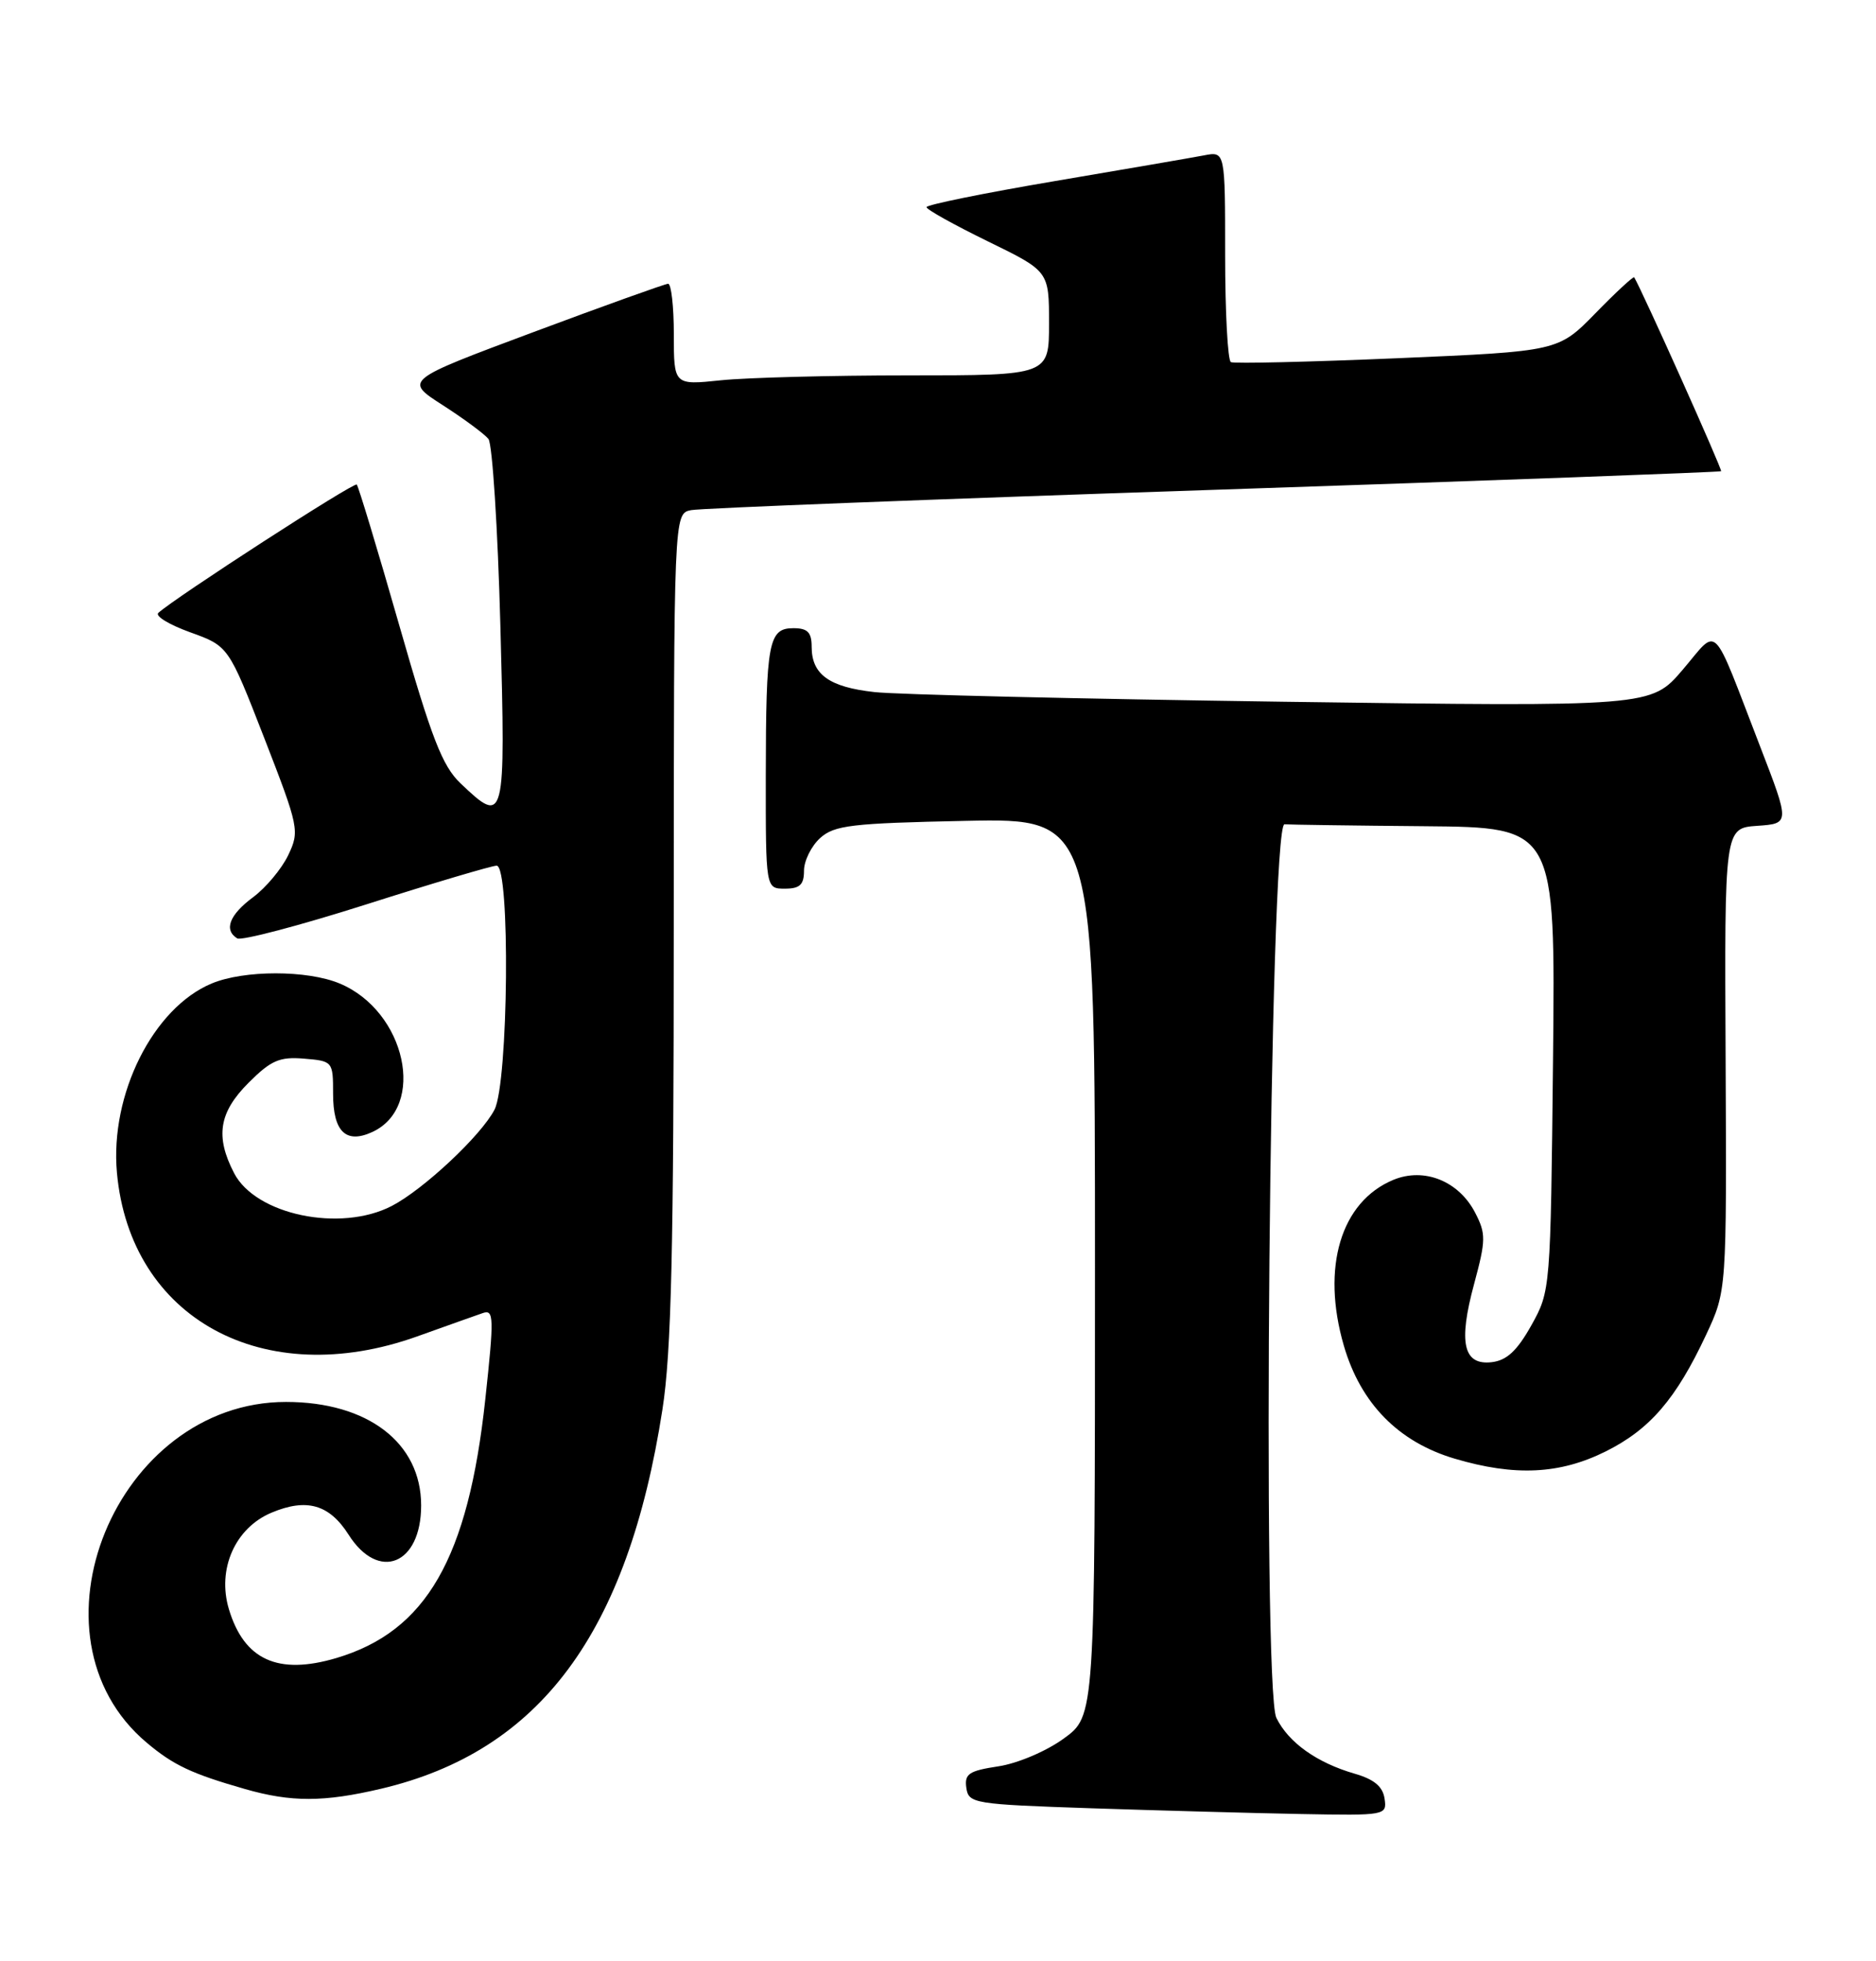 <?xml version="1.0" encoding="UTF-8" standalone="no"?>
<!DOCTYPE svg PUBLIC "-//W3C//DTD SVG 1.1//EN" "http://www.w3.org/Graphics/SVG/1.1/DTD/svg11.dtd" >
<svg xmlns="http://www.w3.org/2000/svg" xmlns:xlink="http://www.w3.org/1999/xlink" version="1.1" viewBox="0 0 245 256">
 <g >
 <path fill="currentColor"
d=" M 180.82 234.78 C 180.59 233.21 179.46 232.26 176.93 231.53 C 171.98 230.10 168.28 227.47 166.69 224.24 C 164.79 220.39 165.82 107.45 167.75 107.60 C 168.44 107.65 176.68 107.77 186.07 107.85 C 203.13 108.00 203.13 108.00 202.82 138.25 C 202.50 168.42 202.49 168.51 199.99 173.00 C 198.13 176.32 196.78 177.58 194.82 177.81 C 191.10 178.24 190.43 175.28 192.52 167.58 C 194.06 161.87 194.07 161.04 192.65 158.30 C 190.51 154.16 185.99 152.35 181.97 154.01 C 175.10 156.86 172.53 165.44 175.50 175.65 C 177.69 183.19 182.62 188.22 189.96 190.40 C 197.82 192.73 203.71 192.45 209.72 189.45 C 215.47 186.58 218.88 182.63 222.81 174.24 C 225.50 168.50 225.50 168.50 225.36 138.30 C 225.21 108.10 225.21 108.10 229.48 107.80 C 233.75 107.50 233.75 107.50 229.89 97.50 C 223.40 80.71 224.53 81.84 219.74 87.44 C 215.62 92.26 215.62 92.26 167.56 91.60 C 141.13 91.23 117.11 90.67 114.20 90.34 C 108.29 89.69 106.00 88.04 106.00 84.43 C 106.00 82.54 105.47 82.00 103.62 82.00 C 100.37 82.00 100.03 83.80 100.01 101.25 C 100.00 116.00 100.00 116.00 102.50 116.00 C 104.46 116.00 105.00 115.49 105.00 113.65 C 105.00 112.37 105.95 110.45 107.10 109.40 C 108.96 107.72 111.19 107.46 126.10 107.15 C 143.00 106.80 143.00 106.80 143.00 165.39 C 143.00 223.99 143.00 223.99 138.92 226.94 C 136.64 228.60 132.86 230.20 130.36 230.57 C 126.54 231.15 125.94 231.55 126.20 233.37 C 126.49 235.42 127.14 235.52 142.50 236.04 C 151.30 236.33 163.59 236.67 169.82 236.79 C 181.00 237.00 181.14 236.97 180.82 234.78 Z  M 49.77 233.49 C 70.53 228.60 81.98 213.17 86.51 184.00 C 87.68 176.51 87.99 163.14 87.99 120.77 C 88.00 67.04 88.00 67.04 90.25 66.59 C 91.49 66.34 122.20 65.15 158.50 63.94 C 194.80 62.73 224.62 61.63 224.77 61.51 C 224.97 61.35 214.49 37.98 213.42 36.20 C 213.32 36.04 211.04 38.14 208.37 40.88 C 203.50 45.86 203.50 45.86 182.50 46.76 C 170.95 47.25 161.16 47.48 160.75 47.27 C 160.34 47.06 160.00 40.78 160.00 33.32 C 160.00 19.75 160.00 19.75 157.25 20.28 C 155.74 20.57 146.96 22.08 137.75 23.64 C 128.54 25.20 121.00 26.73 121.00 27.04 C 121.00 27.35 124.60 29.35 129.00 31.50 C 137.00 35.40 137.00 35.40 137.00 42.20 C 137.00 49.00 137.00 49.00 118.65 49.00 C 108.55 49.00 97.53 49.29 94.15 49.64 C 88.00 50.28 88.00 50.28 88.00 43.64 C 88.00 39.99 87.66 37.02 87.25 37.04 C 86.84 37.06 78.91 39.90 69.64 43.36 C 52.78 49.65 52.78 49.65 57.81 52.88 C 60.58 54.66 63.27 56.65 63.79 57.30 C 64.30 57.96 65.01 68.96 65.35 81.75 C 66.04 107.42 65.95 107.78 60.14 102.25 C 57.76 99.98 56.36 96.37 52.13 81.58 C 49.31 71.73 46.81 63.48 46.59 63.25 C 46.23 62.90 22.95 77.95 20.68 80.00 C 20.22 80.41 22.10 81.55 24.85 82.54 C 29.84 84.34 29.84 84.34 34.52 96.36 C 39.05 108.02 39.14 108.48 37.64 111.63 C 36.79 113.41 34.72 115.88 33.05 117.12 C 29.96 119.41 29.20 121.39 30.98 122.49 C 31.52 122.82 39.11 120.83 47.85 118.05 C 56.58 115.27 64.24 113.00 64.86 113.00 C 66.66 113.00 66.40 141.32 64.58 144.85 C 62.83 148.23 55.31 155.27 51.16 157.42 C 44.45 160.89 33.39 158.58 30.57 153.13 C 28.09 148.34 28.59 145.21 32.46 141.34 C 35.39 138.41 36.51 137.92 39.71 138.19 C 43.46 138.50 43.50 138.55 43.50 142.78 C 43.50 147.71 45.16 149.34 48.59 147.78 C 55.74 144.52 53.01 131.99 44.36 128.38 C 40.13 126.61 31.87 126.61 27.64 128.38 C 20.00 131.57 14.35 142.85 15.27 153.07 C 17.00 172.13 34.44 181.63 54.50 174.44 C 58.35 173.06 62.21 171.69 63.08 171.39 C 64.50 170.91 64.53 172.00 63.38 182.64 C 61.14 203.44 55.67 212.94 43.93 216.43 C 36.30 218.69 31.88 216.68 29.89 210.04 C 28.33 204.81 30.71 199.44 35.47 197.45 C 40.05 195.53 43.01 196.38 45.52 200.32 C 49.43 206.49 55.00 204.25 55.00 196.51 C 55.00 188.33 48.03 183.00 37.35 183.00 C 15.13 183.00 2.62 213.56 19.15 227.47 C 22.64 230.41 25.01 231.53 32.00 233.53 C 38.04 235.26 42.29 235.25 49.77 233.49 Z "/>
</g>
</svg>
